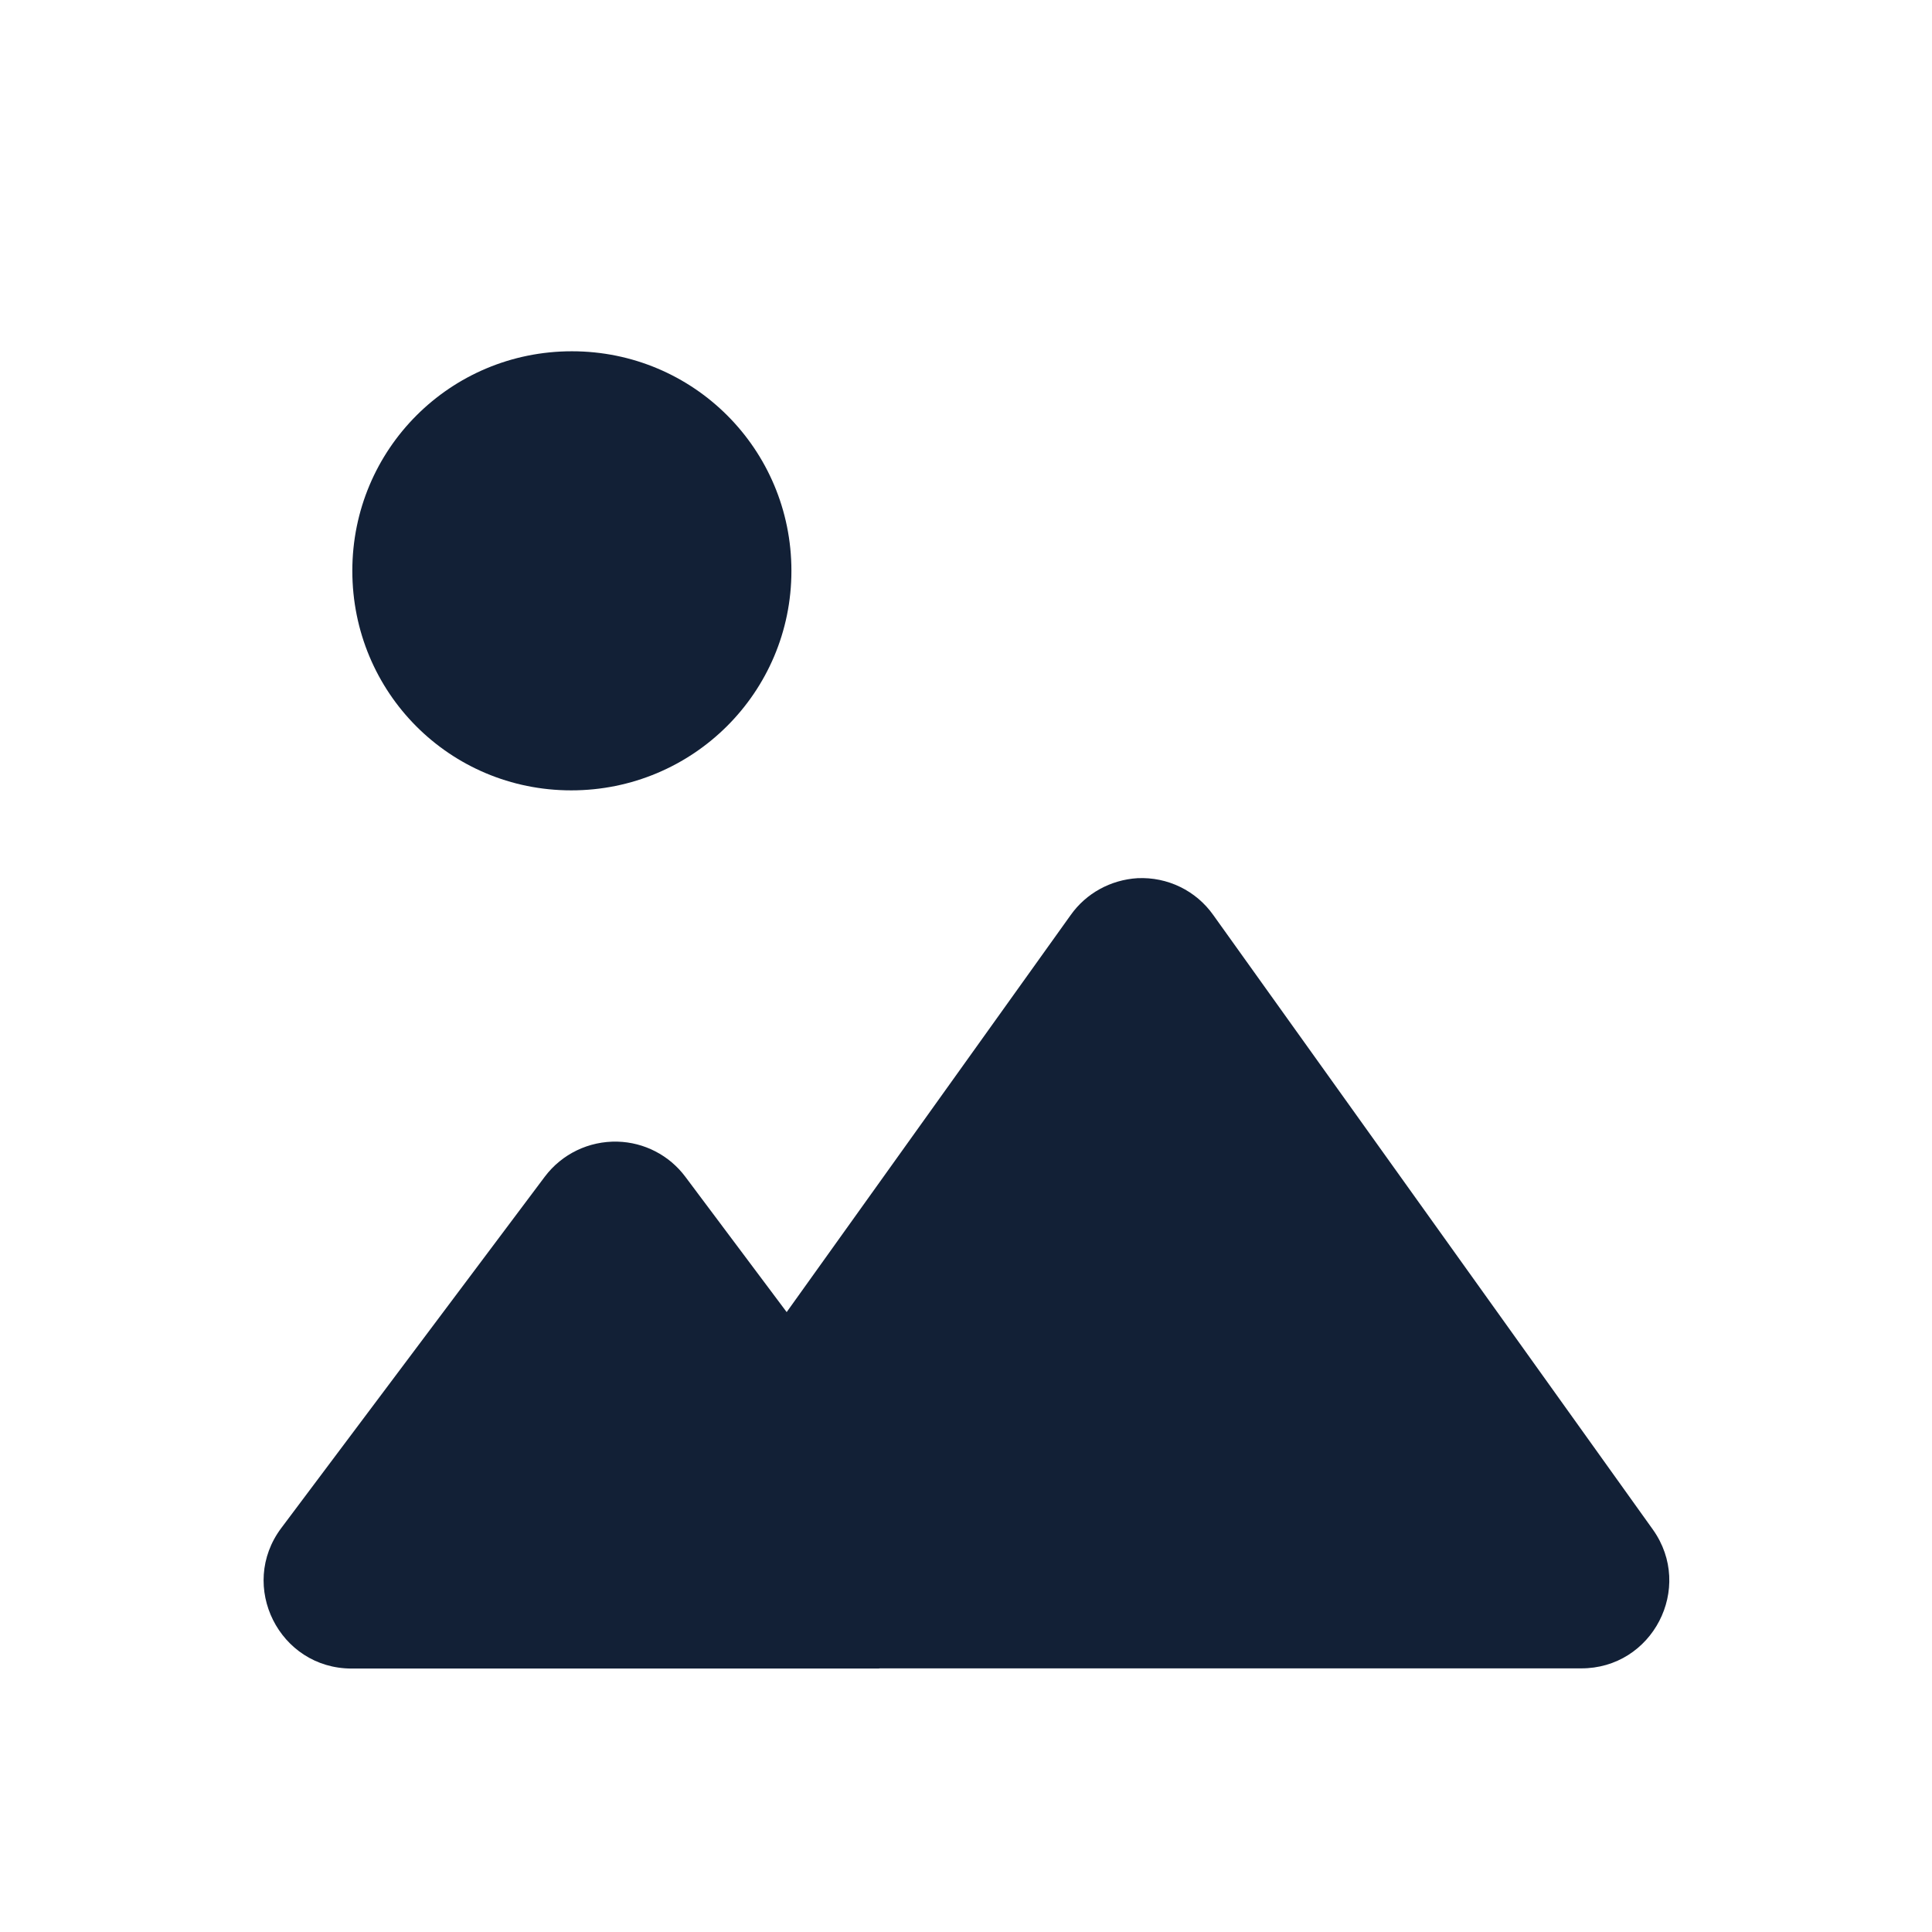<svg
    height="22"
    viewBox="0 0 22 22"
    width="22"
    xmlns="http://www.w3.org/2000/svg">
    <defs id="defs2">
    <style
       type="text/css"
       id="current-color-scheme">
      .ColorScheme-Text {
        color:#122036;
      }
      </style>
    </defs>
    <path 
        d="m4.978 303.179c-1.385 0-2.5 1.115-2.5 2.5 0 1.385 1.108 2.5 2.493 2.5s2.507-1.115 2.507-2.5c0-1.385-1.115-2.5-2.5-2.5zm6.44 6c-.304.019-.584.171-.76.42l-3.234 4.521-1.154-1.541c-.183-.245-.468-.392-.773-.4-.325-.008-.633.14-.828.4l-3 4c-.494.659-.023 1.6.801 1.6h6c .005 0.0.009-.002.014-.002h7.984c.815.004 1.292-.916.82-1.58l-5.006-6.998c-.197-.279-.522-.436-.863-.42z" 
        fill="currentColor"
        transform="matrix(1 0 0 1 1.534 -299.179)"
        style="fill:currentColor;fill-opacity:1;stroke:none"
        class="ColorScheme-Text"/>
</svg>
